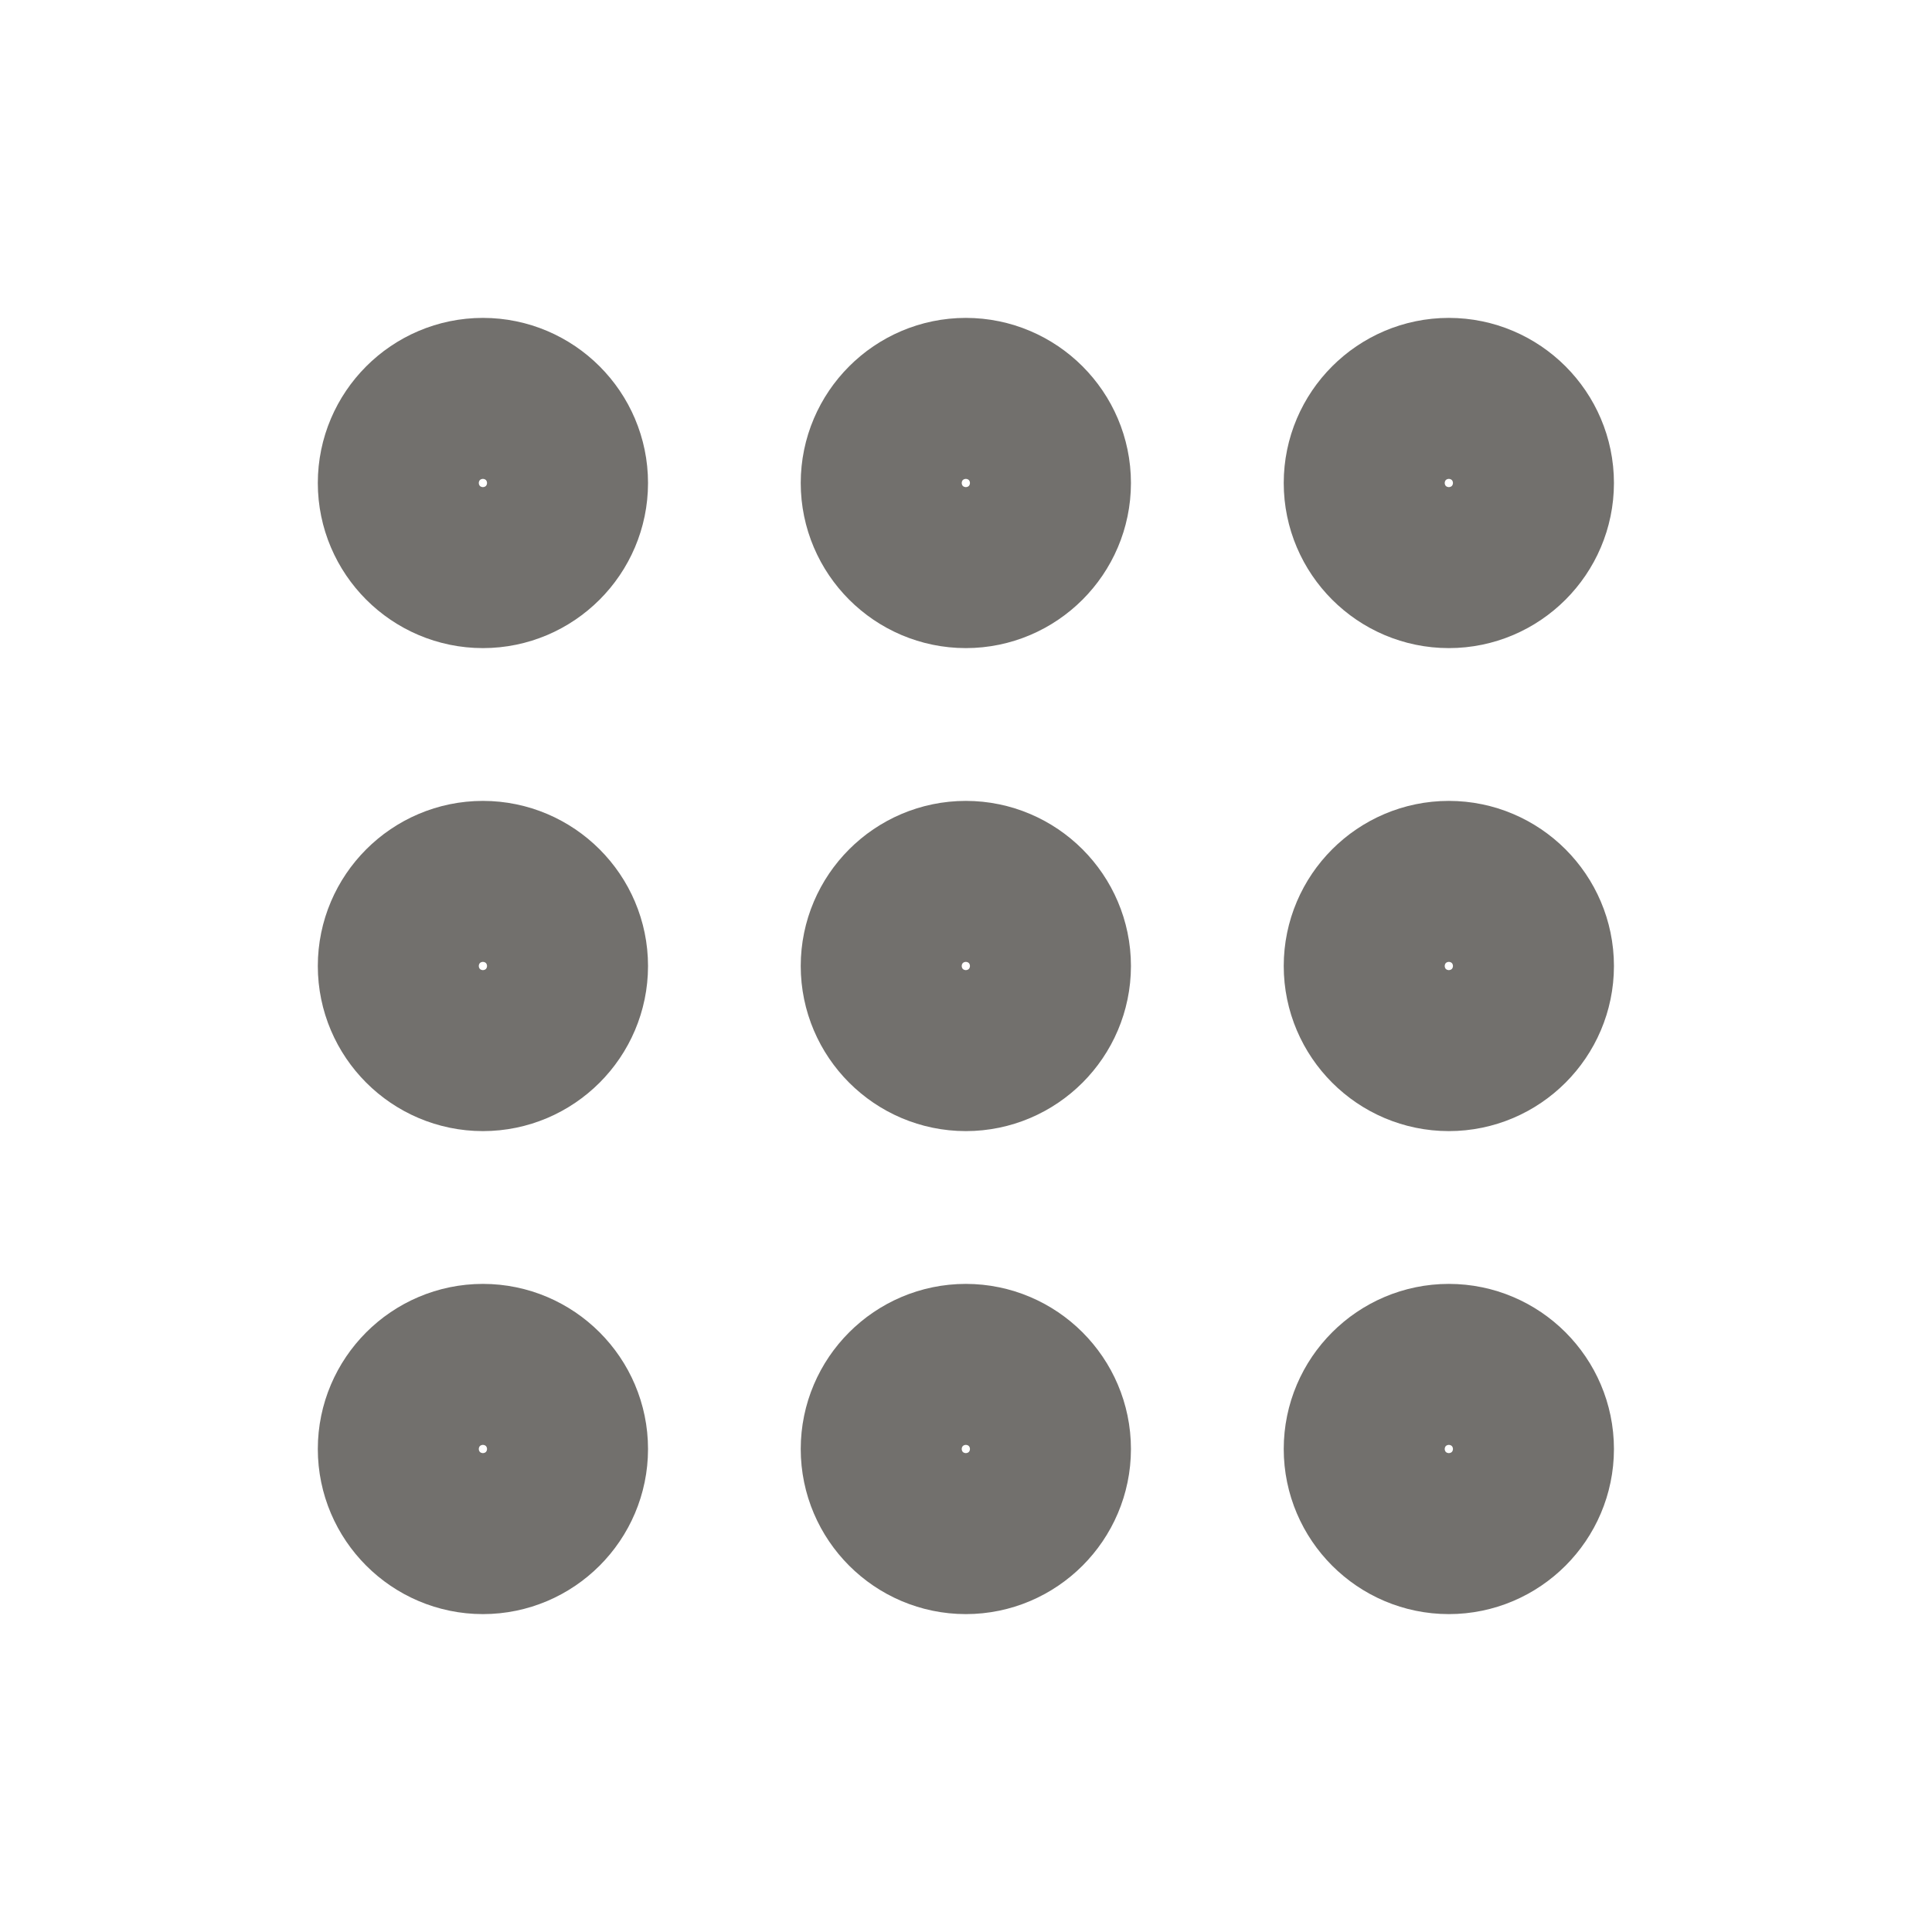 <svg width="24" height="24" viewBox="0 0 24 24" fill="none" xmlns="http://www.w3.org/2000/svg">
<path d="M5.999 13C6.549 13 6.999 12.55 6.999 12C6.999 11.45 6.549 11 5.999 11C5.449 11 4.999 11.45 4.999 12C4.999 12.55 5.449 13 5.999 13Z" stroke="#72706D" stroke-width="2.102"/>
<path d="M5.999 7C6.549 7 6.999 6.55 6.999 6C6.999 5.45 6.549 5 5.999 5C5.449 5 4.999 5.45 4.999 6C4.999 6.55 5.449 7 5.999 7Z" stroke="#72706D" stroke-width="2.102"/>
<path d="M5.999 19C6.549 19 6.999 18.55 6.999 18C6.999 17.45 6.549 17 5.999 17C5.449 17 4.999 17.45 4.999 18C4.999 18.55 5.449 19 5.999 19Z" stroke="#72706D" stroke-width="2.102"/>
<path d="M11.998 13C12.548 13 12.998 12.55 12.998 12C12.998 11.45 12.548 11 11.998 11C11.448 11 10.998 11.45 10.998 12C10.998 12.55 11.448 13 11.998 13Z" stroke="#72706D" stroke-width="2.102"/>
<path d="M11.998 7C12.548 7 12.998 6.55 12.998 6C12.998 5.45 12.548 5 11.998 5C11.448 5 10.998 5.45 10.998 6C10.998 6.55 11.448 7 11.998 7Z" stroke="#72706D" stroke-width="2.102"/>
<path d="M11.998 19C12.548 19 12.998 18.55 12.998 18C12.998 17.45 12.548 17 11.998 17C11.448 17 10.998 17.45 10.998 18C10.998 18.55 11.448 19 11.998 19Z" stroke="#72706D" stroke-width="2.102"/>
<path d="M17.998 13C18.548 13 18.998 12.55 18.998 12C18.998 11.45 18.548 11 17.998 11C17.448 11 16.998 11.45 16.998 12C16.998 12.55 17.448 13 17.998 13Z" stroke="#72706D" stroke-width="2.102"/>
<path d="M17.998 7C18.548 7 18.998 6.55 18.998 6C18.998 5.45 18.548 5 17.998 5C17.448 5 16.998 5.45 16.998 6C16.998 6.55 17.448 7 17.998 7Z" stroke="#72706D" stroke-width="2.102"/>
<path d="M17.998 19C18.548 19 18.998 18.55 18.998 18C18.998 17.45 18.548 17 17.998 17C17.448 17 16.998 17.45 16.998 18C16.998 18.55 17.448 19 17.998 19Z" stroke="#72706D" stroke-width="2.102"/>
</svg>
